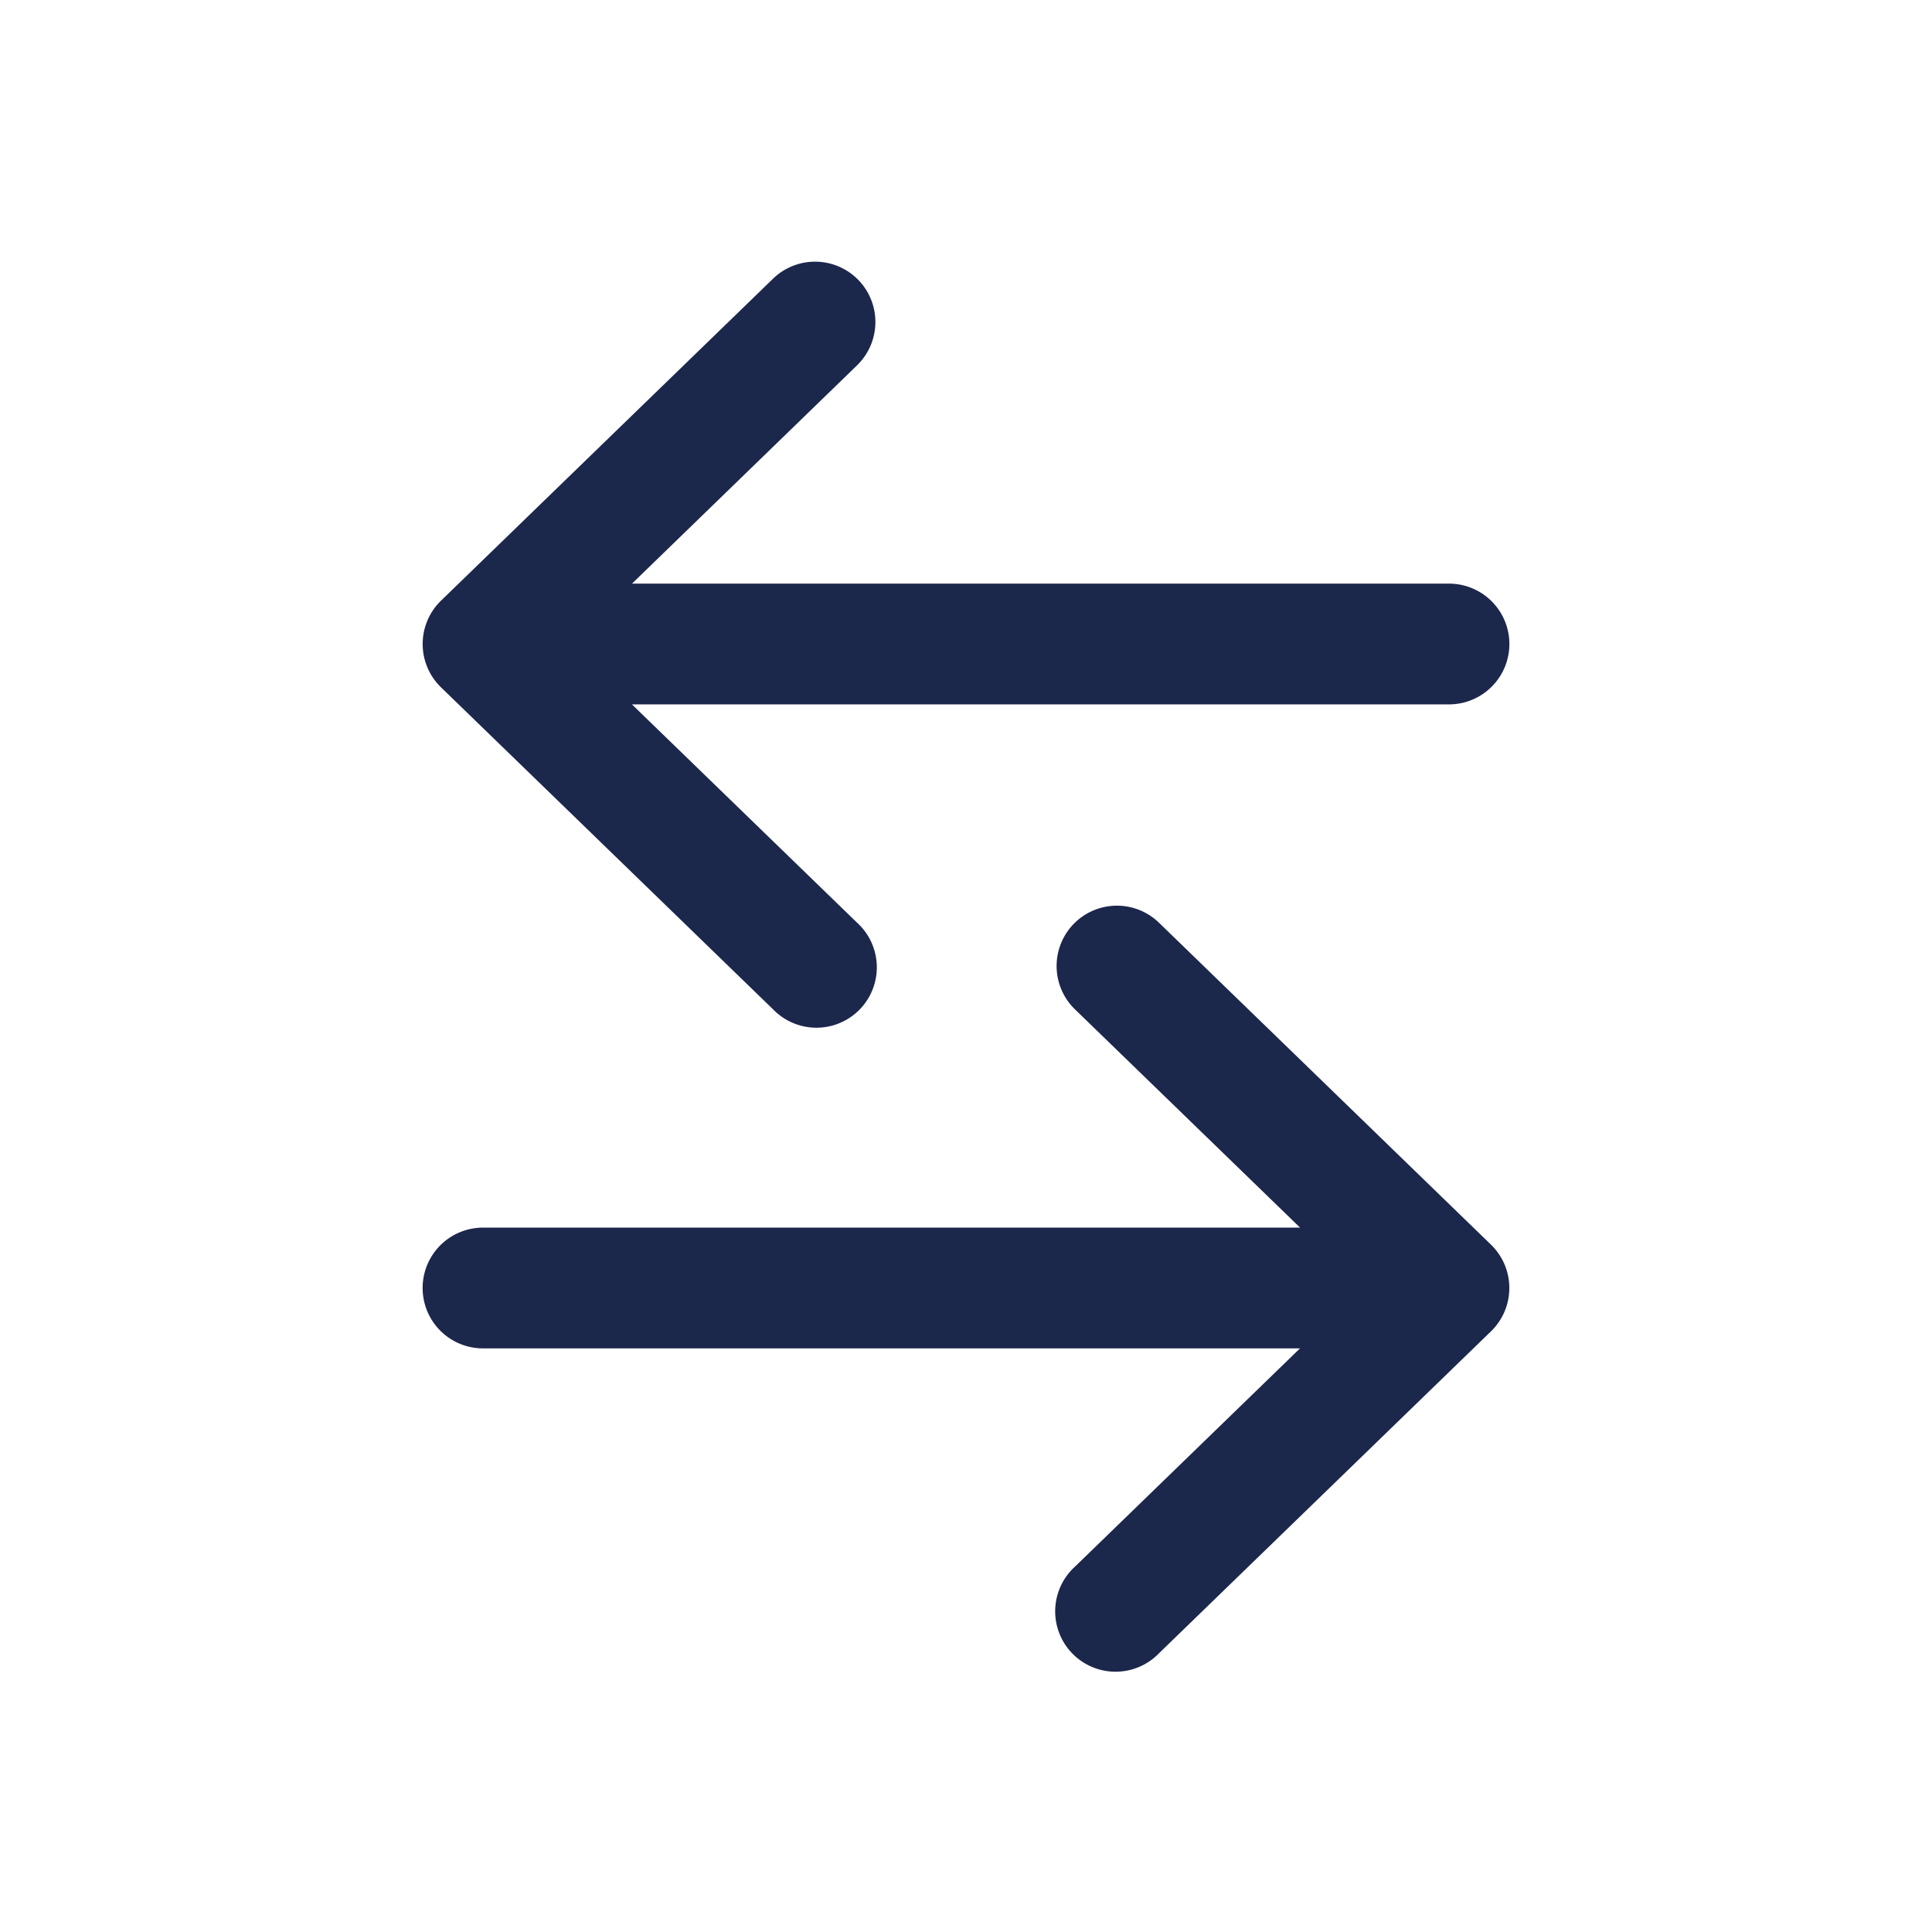 <svg xmlns="http://www.w3.org/2000/svg" width="24" height="24" fill="none">
  <path fill="#1C274C" fill-rule="evenodd" d="M10.663 3.478a.75.75 0 0 1-.016 1.06L7.851 7.25H18a.75.75 0 0 1 0 1.5H7.85l2.797 2.712a.75.75 0 1 1-1.044 1.076l-4.125-4a.75.75 0 0 1 0-1.076l4.125-4a.75.75 0 0 1 1.06.016Zm2.674 8a.75.75 0 0 1 1.06-.016l4.125 4a.75.75 0 0 1 0 1.076l-4.125 4a.75.75 0 1 1-1.044-1.076l2.796-2.712H6a.75.75 0 0 1 0-1.5h10.15l-2.797-2.712a.75.75 0 0 1-.016-1.06Z" clip-rule="evenodd"/>
</svg>
